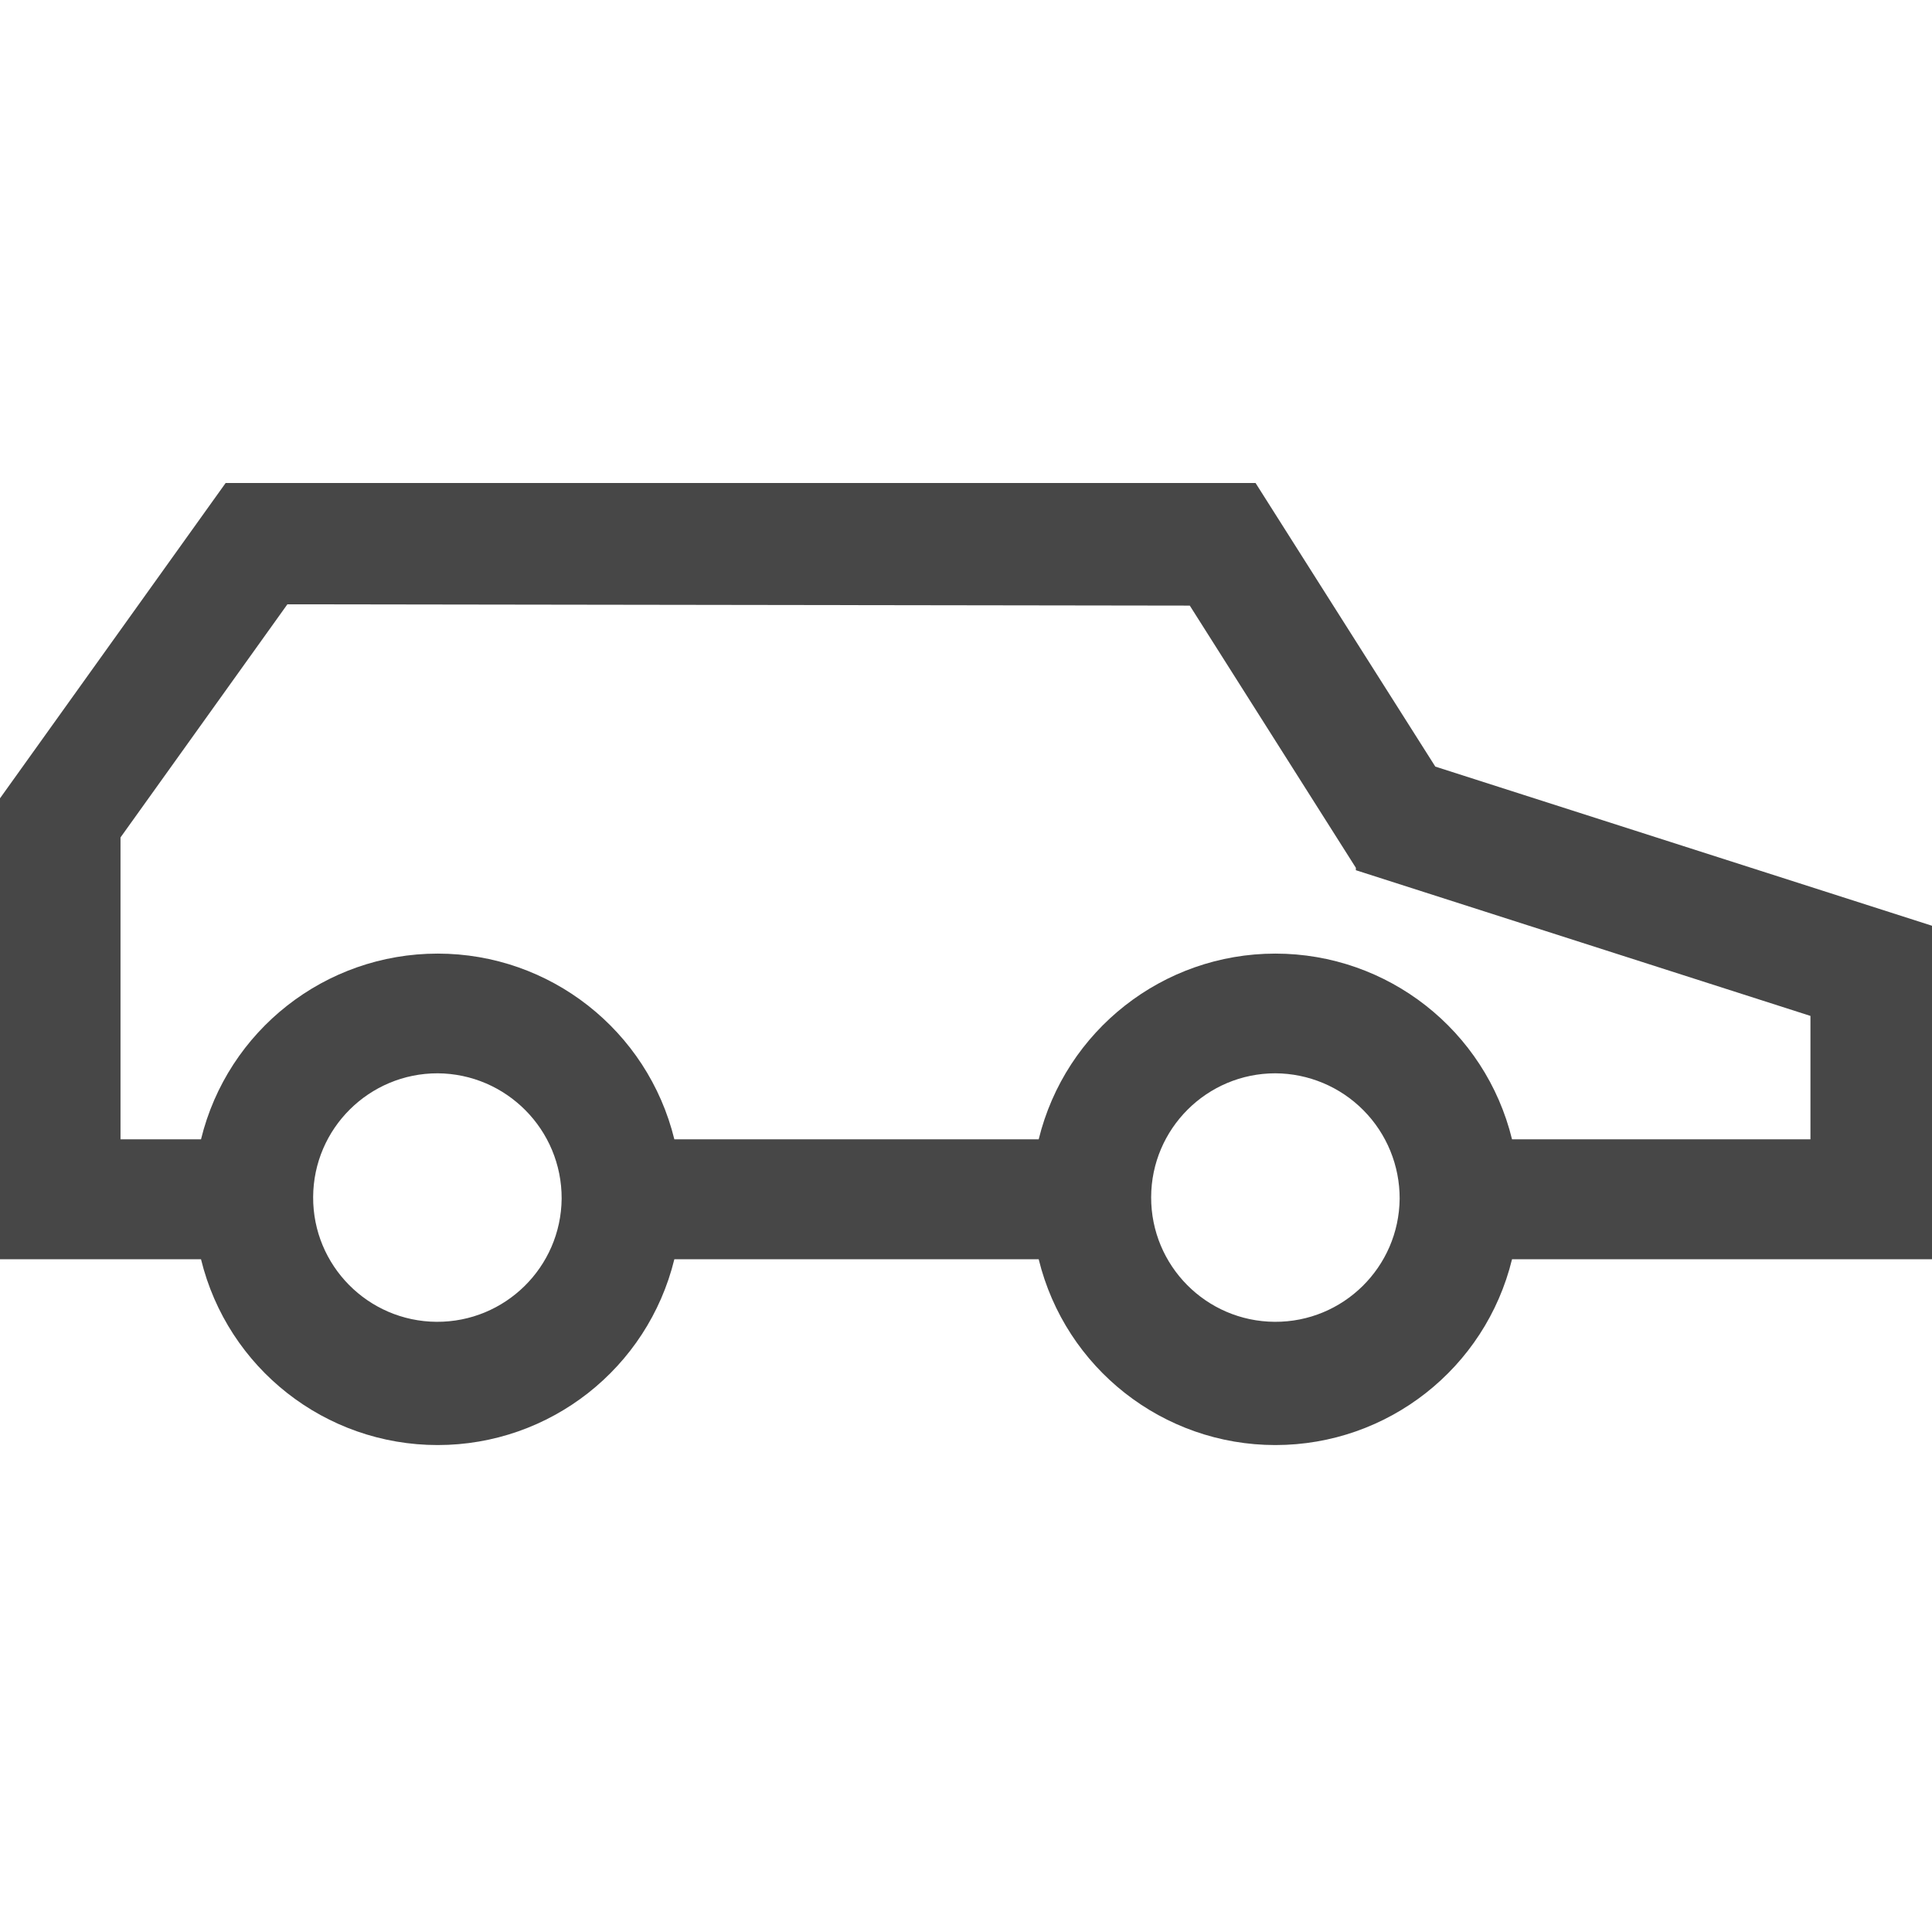 <?xml version="1.0" encoding="UTF-8"?>
<svg width="24px" height="24px" viewBox="0 0 24 24" version="1.1" xmlns="http://www.w3.org/2000/svg" xmlns:xlink="http://www.w3.org/1999/xlink">
    <title>Icon/Outline/automobile-outline</title>
    <g id="Icon/Outline/automobile-outline" stroke="none" stroke-width="1" fill="none" fill-rule="evenodd">
        <g id="Group" transform="translate(0, 6)" fill="#474747" fill-rule="nonzero">
            <g id="Outline">
                <path d="M17.83,3.523 L15.597,0 L2.803,0 L0,3.917 L0,9.643 L2.497,9.643 C2.828,10.998 4.042,11.951 5.437,11.951 C6.831,11.951 8.045,10.998 8.377,9.643 L12.903,9.643 C13.235,10.998 14.449,11.951 15.843,11.951 C17.238,11.951 18.452,10.998 18.783,9.643 L24,9.643 L24,5.5 L17.83,3.523 Z M14.78,1.523 L16.843,4.78 L16.843,4.81 L22.49,6.62 L22.49,8.153 L18.783,8.153 C18.452,6.799 17.238,5.846 15.843,5.846 C14.449,5.846 13.235,6.799 12.903,8.153 L8.377,8.153 C8.045,6.799 6.831,5.846 5.437,5.846 C4.042,5.846 2.828,6.799 2.497,8.153 L1.497,8.153 L1.497,4.403 L3.57,1.507 L14.78,1.523 Z M6.977,8.89 C6.969,9.741 6.274,10.425 5.423,10.42 C4.572,10.414 3.886,9.721 3.89,8.87 C3.894,8.019 4.586,7.332 5.437,7.333 C6.291,7.339 6.98,8.035 6.977,8.89 L6.977,8.89 Z M17.387,8.89 C17.379,9.741 16.685,10.425 15.835,10.42 C14.984,10.415 14.298,9.723 14.3,8.872 C14.302,8.022 14.993,7.333 15.843,7.333 C16.254,7.335 16.648,7.5 16.937,7.792 C17.227,8.084 17.388,8.479 17.387,8.89 Z" id="Shape"></path>
            </g>
        </g>
    </g>
</svg>